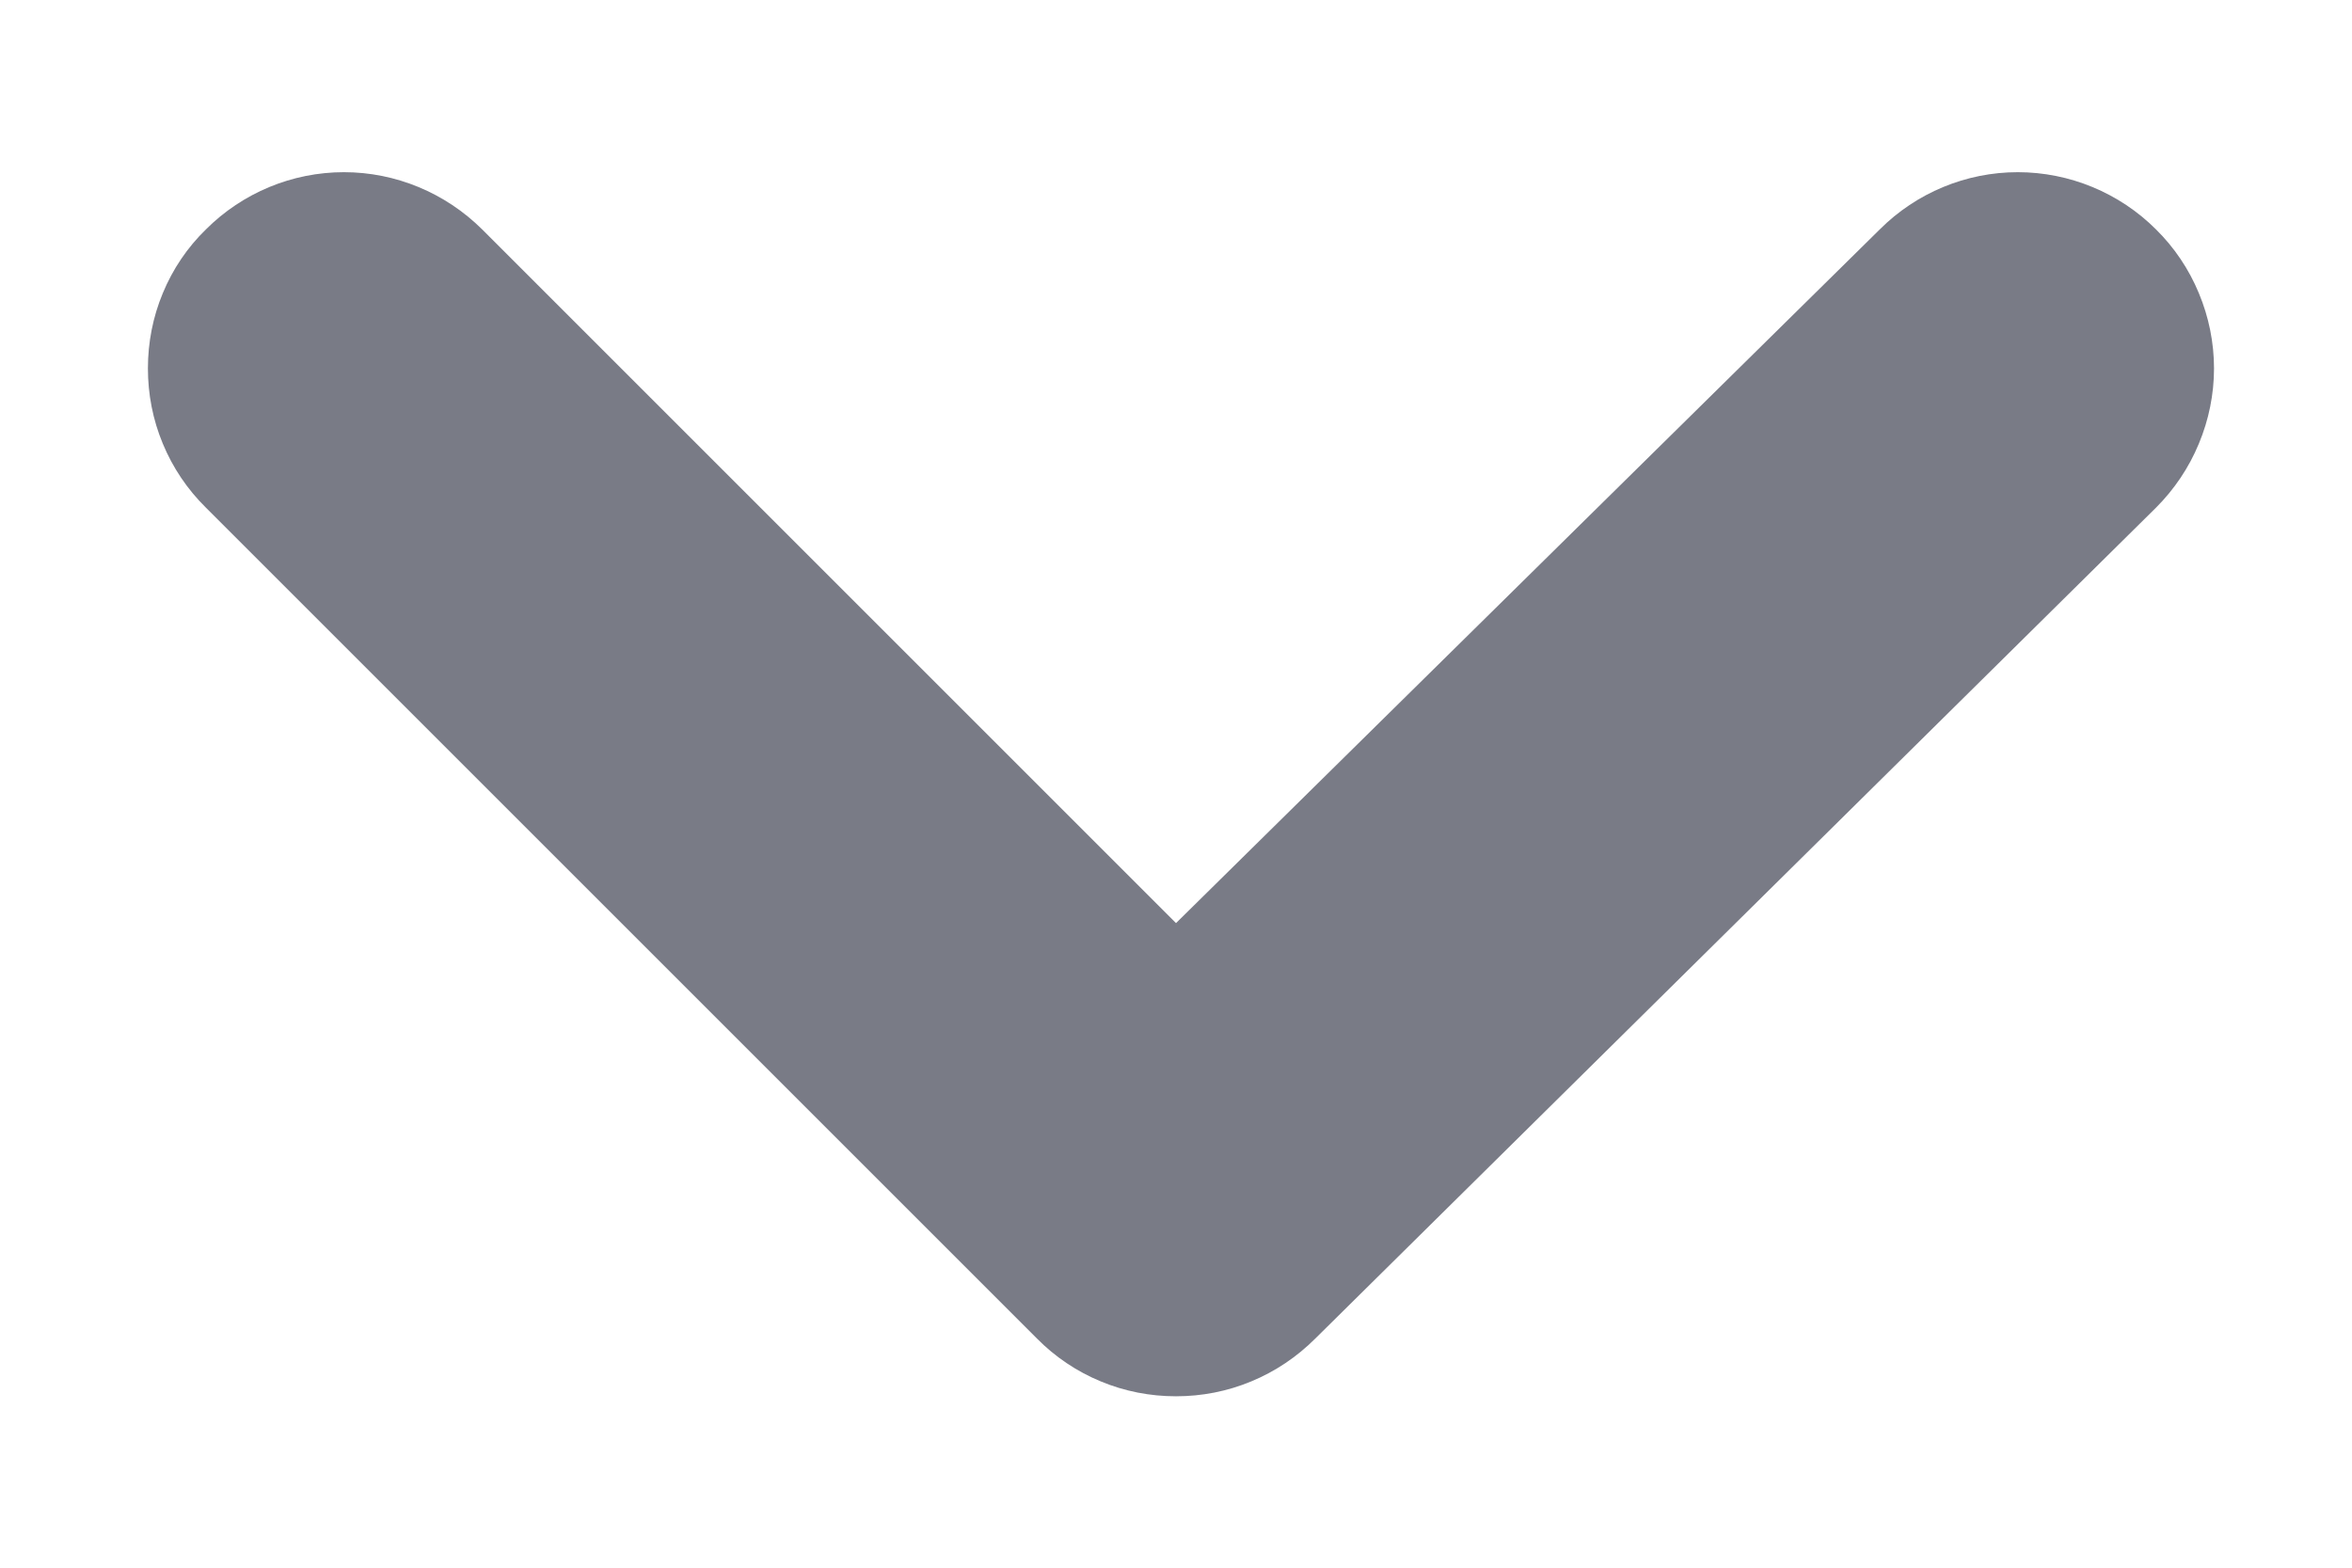 <svg width="9" height="6" viewBox="0 0 9 6" fill="none" xmlns="http://www.w3.org/2000/svg">
<path d="M8.25 0.878C8.11 0.738 7.919 0.659 7.721 0.659C7.523 0.659 7.333 0.738 7.193 0.878L4.5 3.533L1.845 0.878C1.704 0.738 1.514 0.659 1.316 0.659C1.118 0.659 0.928 0.738 0.788 0.878C0.717 0.947 0.661 1.03 0.623 1.122C0.585 1.213 0.566 1.311 0.566 1.41C0.566 1.509 0.585 1.607 0.623 1.698C0.661 1.79 0.717 1.873 0.788 1.943L3.968 5.123C4.037 5.193 4.12 5.249 4.212 5.287C4.303 5.325 4.401 5.344 4.5 5.344C4.599 5.344 4.697 5.325 4.788 5.287C4.88 5.249 4.963 5.193 5.033 5.123L8.25 1.943C8.32 1.873 8.376 1.79 8.414 1.698C8.452 1.607 8.472 1.509 8.472 1.41C8.472 1.311 8.452 1.213 8.414 1.122C8.376 1.03 8.32 0.947 8.25 0.878Z" fill="#797B86"/>
</svg>
